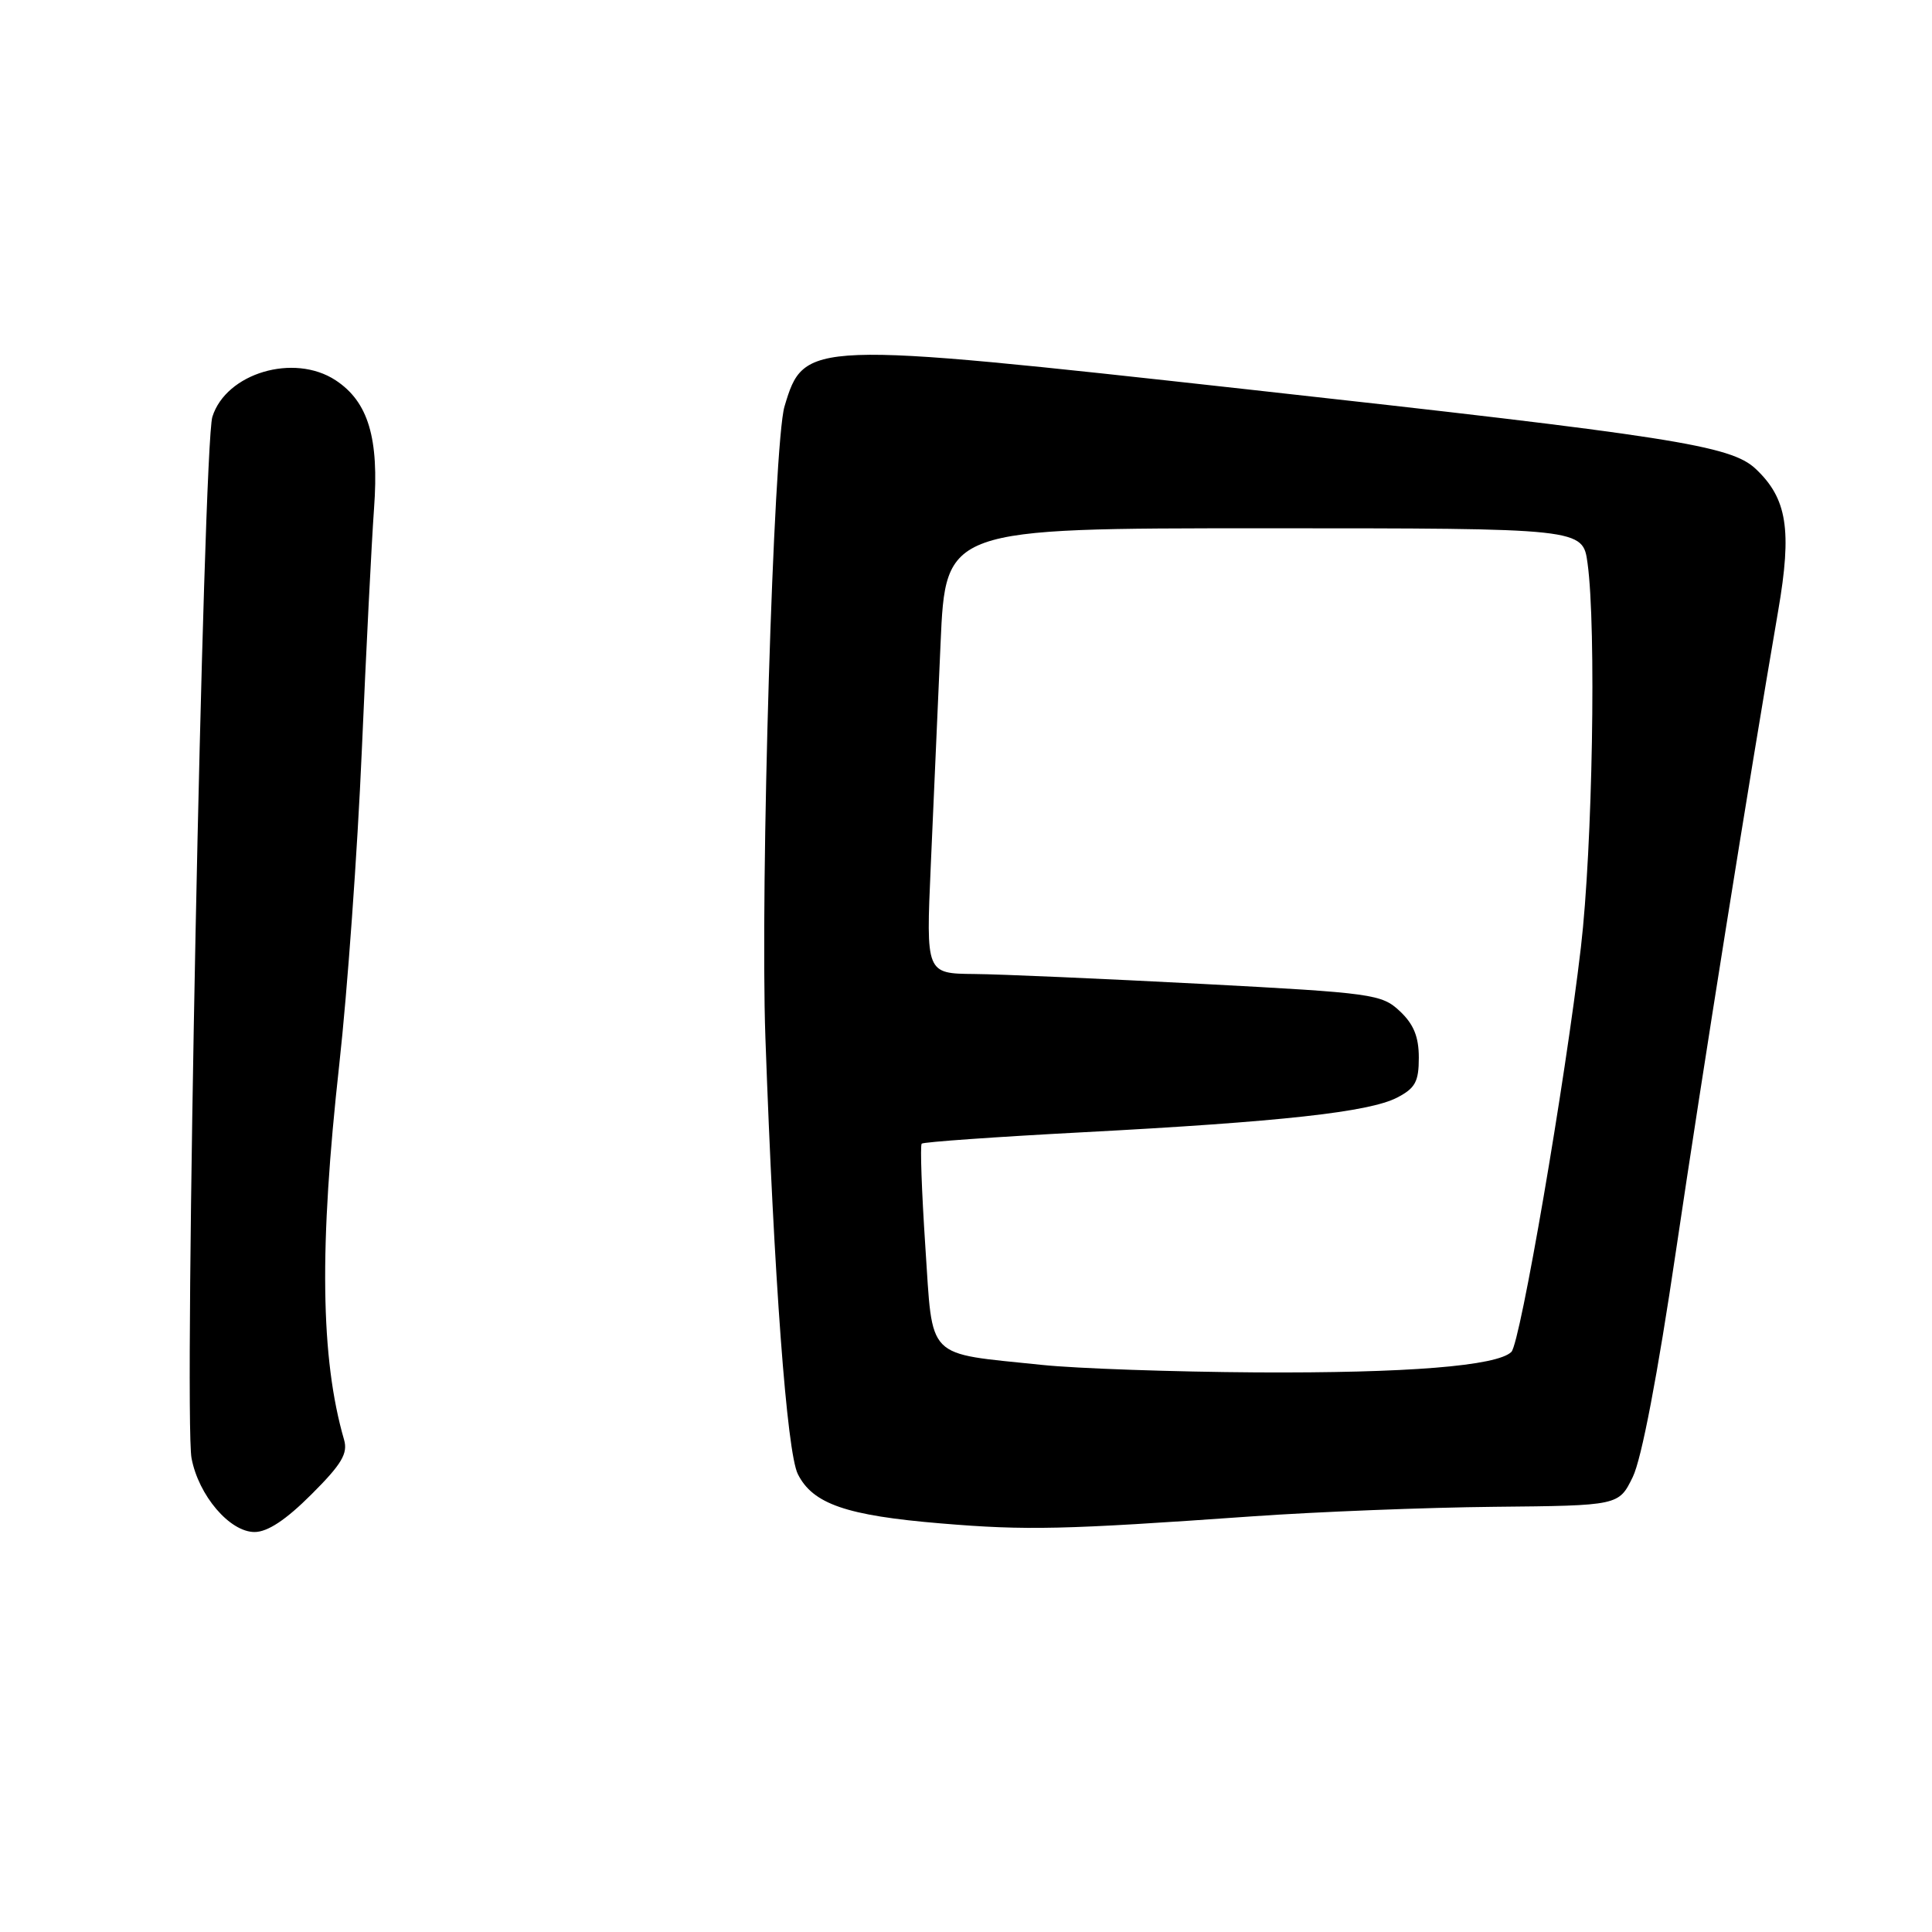 <?xml version="1.0" encoding="UTF-8" standalone="no"?>
<!DOCTYPE svg PUBLIC "-//W3C//DTD SVG 1.1//EN" "http://www.w3.org/Graphics/SVG/1.1/DTD/svg11.dtd" >
<svg xmlns="http://www.w3.org/2000/svg" xmlns:xlink="http://www.w3.org/1999/xlink" version="1.1" viewBox="0 0 256 256">
 <g >
 <path fill="currentColor"
d=" M 41.26 198.02 C 45.27 194.02 46.12 192.60 45.59 190.77 C 42.46 179.95 42.28 165.17 44.96 141.00 C 46.03 131.38 47.37 112.70 47.94 99.50 C 48.51 86.30 49.24 71.86 49.56 67.40 C 50.25 58.04 48.80 53.23 44.46 50.38 C 38.94 46.77 29.96 49.44 28.14 55.23 C 26.92 59.13 24.34 187.74 25.38 193.22 C 26.31 198.16 30.44 203.00 33.73 203.00 C 35.46 203.00 37.89 201.39 41.26 198.02 Z  M 166.00 200.92 C 174.53 200.32 188.93 199.75 198.00 199.66 C 214.50 199.50 214.50 199.50 216.35 195.71 C 217.52 193.32 219.64 182.21 222.08 165.71 C 225.66 141.55 231.63 104.16 235.62 80.92 C 237.47 70.20 236.80 66.04 232.63 62.12 C 229.33 59.02 221.64 57.82 165.00 51.56 C 107.03 45.15 106.54 45.16 103.95 53.86 C 102.49 58.75 100.71 117.50 101.42 137.50 C 102.55 169.33 104.26 192.42 105.72 195.33 C 107.70 199.28 112.15 200.82 124.67 201.86 C 136.05 202.81 140.82 202.70 166.00 200.92 Z  M 138.10 180.86 C 122.47 179.22 123.64 180.41 122.61 165.16 C 122.13 157.89 121.91 151.76 122.13 151.54 C 122.35 151.32 131.97 150.64 143.51 150.03 C 169.68 148.65 181.41 147.36 185.12 145.44 C 187.53 144.19 188.00 143.33 188.00 140.15 C 188.00 137.38 187.32 135.71 185.49 133.99 C 183.08 131.73 181.95 131.57 159.24 130.37 C 146.18 129.69 132.62 129.09 129.10 129.06 C 122.70 129.00 122.70 129.00 123.33 114.75 C 123.68 106.91 124.26 93.64 124.63 85.25 C 125.30 70.00 125.30 70.00 167.51 70.00 C 209.73 70.00 209.73 70.00 210.36 74.64 C 211.53 83.13 211.02 112.32 209.48 125.50 C 207.38 143.46 201.45 177.95 200.27 179.13 C 198.40 181.00 186.41 181.96 166.50 181.85 C 155.50 181.78 142.72 181.34 138.10 180.86 Z "/>
</g>
</svg>